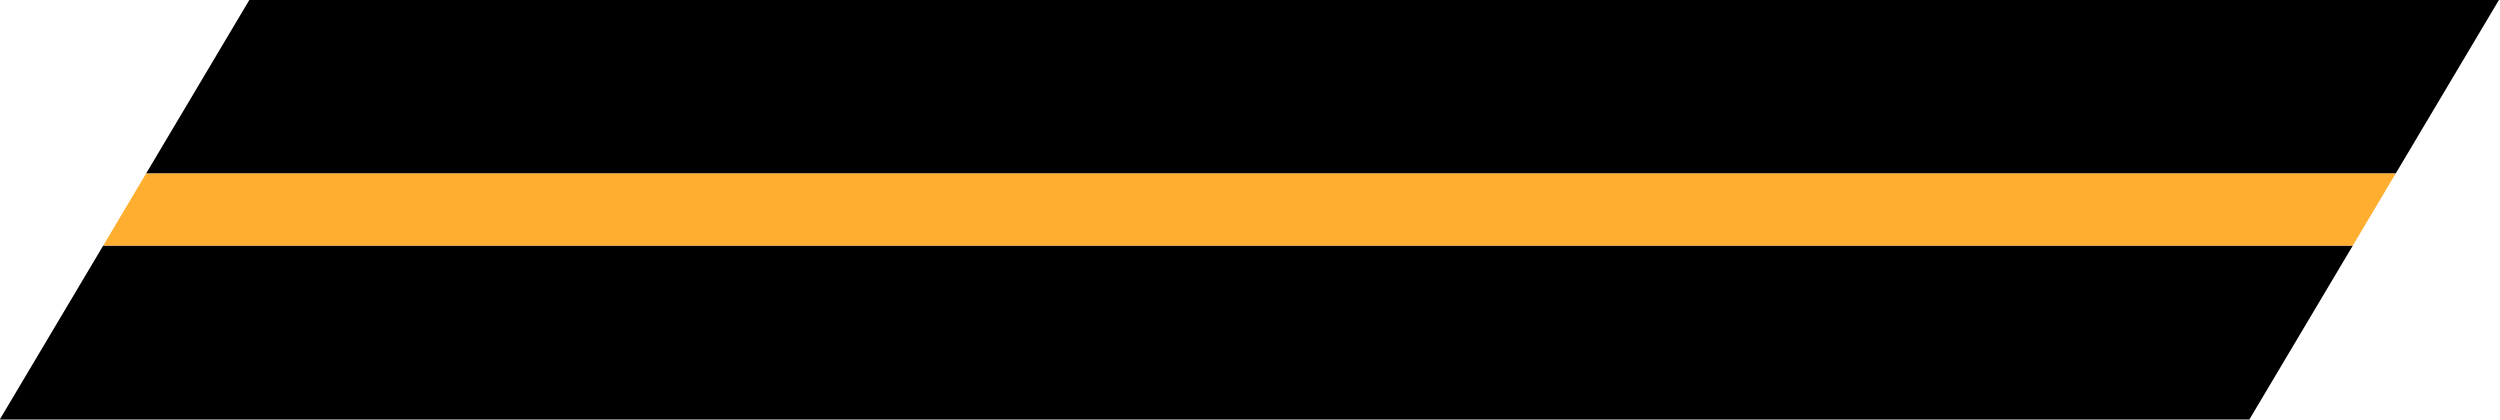 <?xml version="1.0" encoding="UTF-8" standalone="no"?>
<!-- Created with Inkscape (http://www.inkscape.org/) -->

<svg
   xmlns:dc="http://purl.org/dc/elements/1.1/"
   xmlns:cc="http://creativecommons.org/ns#"
   xmlns:rdf="http://www.w3.org/1999/02/22-rdf-syntax-ns#"
   xmlns:svg="http://www.w3.org/2000/svg"
   xmlns="http://www.w3.org/2000/svg"
   xmlns:sodipodi="http://sodipodi.sourceforge.net/DTD/sodipodi-0.dtd"
   xmlns:inkscape="http://www.inkscape.org/namespaces/inkscape"
   width="512"
   height="86"
   viewBox="0 0 135.467 22.754"
   version="1.1"
   id="svg965"
   inkscape:version="0.92.4 5da689c313, 2019-01-14"
   sodipodi:docname="console.svg">
  <defs
     id="defs959" />
  <sodipodi:namedview
     id="base"
     pagecolor="#ffffff"
     bordercolor="#666666"
     borderopacity="1.0"
     inkscape:pageopacity="0.0"
     inkscape:pageshadow="2"
     inkscape:zoom="1.4"
     inkscape:cx="300.0445"
     inkscape:cy="77.810757"
     inkscape:document-units="mm"
     inkscape:current-layer="layer1"
     showgrid="false"
     units="px"
     inkscape:window-width="1918"
     inkscape:window-height="1048"
     inkscape:window-x="0"
     inkscape:window-y="15"
     inkscape:window-maximized="1" />
  <g
     inkscape:label="Ebene 1"
     inkscape:groupmode="layer"
     id="layer1"
     transform="translate(0,-274.246)">
    <g
       id="g956"
       transform="matrix(1.327,0,0,1.307,-53.478,126.494)">
      <path
         style="fill:#000000;fill-opacity:1;stroke:none;stroke-width:12.75;stroke-miterlimit:4;stroke-dasharray:none;stroke-opacity:1"
         d="m 50.489,113.032 -4.224,7.21 h 91.86 l 4.224,-7.21 z m -5.975,10.198 -4.224,7.209 h 91.86 l 4.224,-7.209 z"
         id="path950"
         inkscape:connector-curvature="0"
         sodipodi:nodetypes="cccccccccc" />
      <path
         sodipodi:nodetypes="ccccc"
         inkscape:connector-curvature="0"
         id="path952"
         d="m 46.265,120.242 -1.751,2.988 h 91.86 l 1.751,-2.988 z"
         style="fill:#ffae2f;fill-opacity:1;stroke:none;stroke-width:12.75;stroke-miterlimit:4;stroke-dasharray:none;stroke-opacity:1" />
    </g>
  </g>
</svg>
